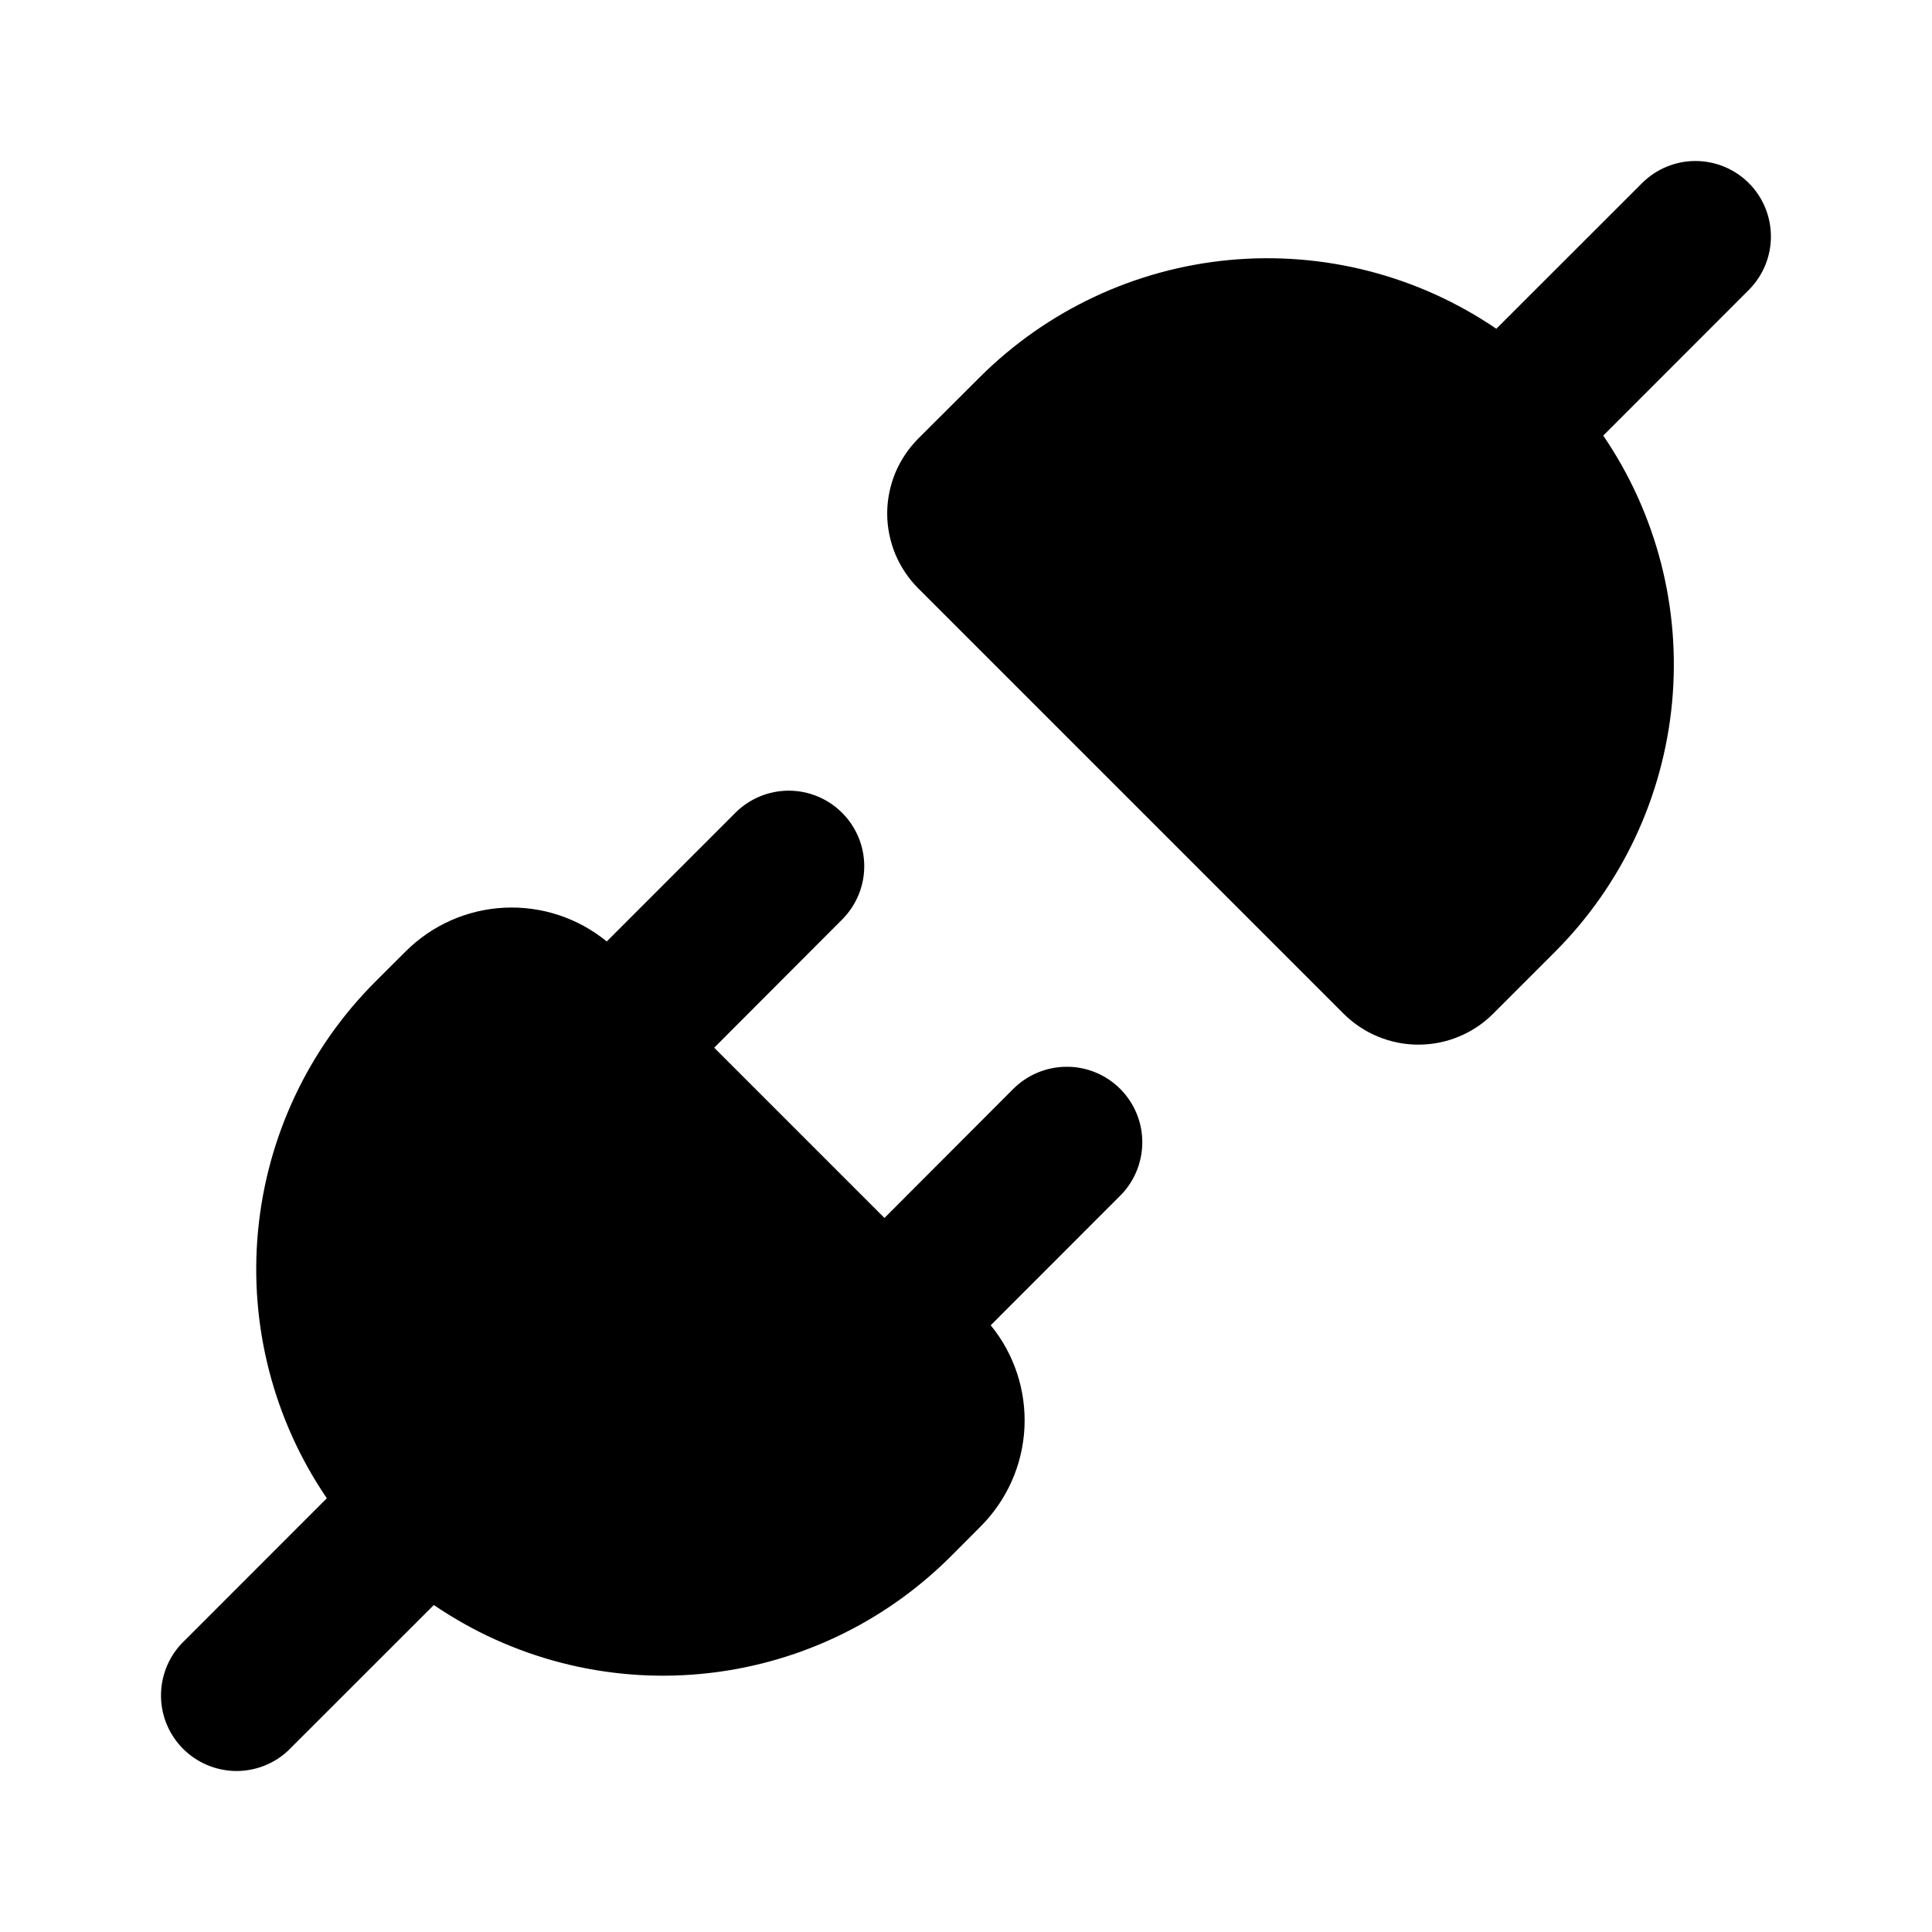 <svg width="24" height="24" viewBox="0 0 24 24" fill="none" xmlns="http://www.w3.org/2000/svg">
<path d="M21.725 2.275C21.9 2.45 21.999 2.689 21.999 2.938C21.999 3.187 21.9 3.425 21.725 3.601L19.916 5.411C20.579 6.383 20.881 7.556 20.771 8.727C20.661 9.899 20.146 10.995 19.314 11.827L18.939 12.202L18.935 12.206L18.548 12.593C18.302 12.839 17.968 12.977 17.62 12.977C17.272 12.977 16.938 12.839 16.691 12.593L11.406 7.308C11.284 7.186 11.188 7.041 11.121 6.882C11.056 6.722 11.021 6.551 11.021 6.379C11.021 6.206 11.056 6.035 11.121 5.876C11.188 5.716 11.284 5.572 11.406 5.449L12.171 4.686C13.004 3.855 14.1 3.34 15.271 3.23C16.443 3.12 17.616 3.422 18.588 4.084L20.398 2.275C20.574 2.099 20.813 2 21.061 2C21.31 2 21.549 2.099 21.725 2.275V2.275Z" fill="black"/>
<path d="M10.461 10.097C10.637 10.273 10.736 10.511 10.736 10.76C10.736 11.009 10.637 11.247 10.461 11.423L8.872 13.015L10.987 15.13L12.576 13.538C12.663 13.449 12.766 13.377 12.881 13.328C12.995 13.279 13.118 13.253 13.243 13.252C13.368 13.25 13.491 13.274 13.607 13.321C13.722 13.368 13.827 13.438 13.915 13.526C14.003 13.614 14.073 13.719 14.12 13.834C14.168 13.95 14.191 14.073 14.19 14.198C14.189 14.322 14.163 14.446 14.114 14.56C14.065 14.675 13.994 14.778 13.904 14.865L12.307 16.463C12.6 16.821 12.749 17.275 12.726 17.737C12.703 18.198 12.509 18.635 12.182 18.962L11.807 19.338C10.974 20.169 9.878 20.685 8.706 20.794C7.535 20.904 6.362 20.601 5.389 19.938L3.578 21.748C3.401 21.914 3.165 22.004 2.922 22C2.679 21.995 2.447 21.897 2.275 21.725C2.103 21.553 2.004 21.321 2 21.078C1.996 20.835 2.086 20.599 2.252 20.421L4.06 18.612C3.398 17.64 3.095 16.466 3.205 15.295C3.315 14.124 3.83 13.028 4.662 12.195L5.038 11.82C5.365 11.493 5.801 11.299 6.263 11.276C6.725 11.253 7.179 11.402 7.537 11.695L9.135 10.097C9.311 9.921 9.549 9.822 9.798 9.822C10.047 9.822 10.285 9.921 10.461 10.097Z" fill="black"/>
</svg>
